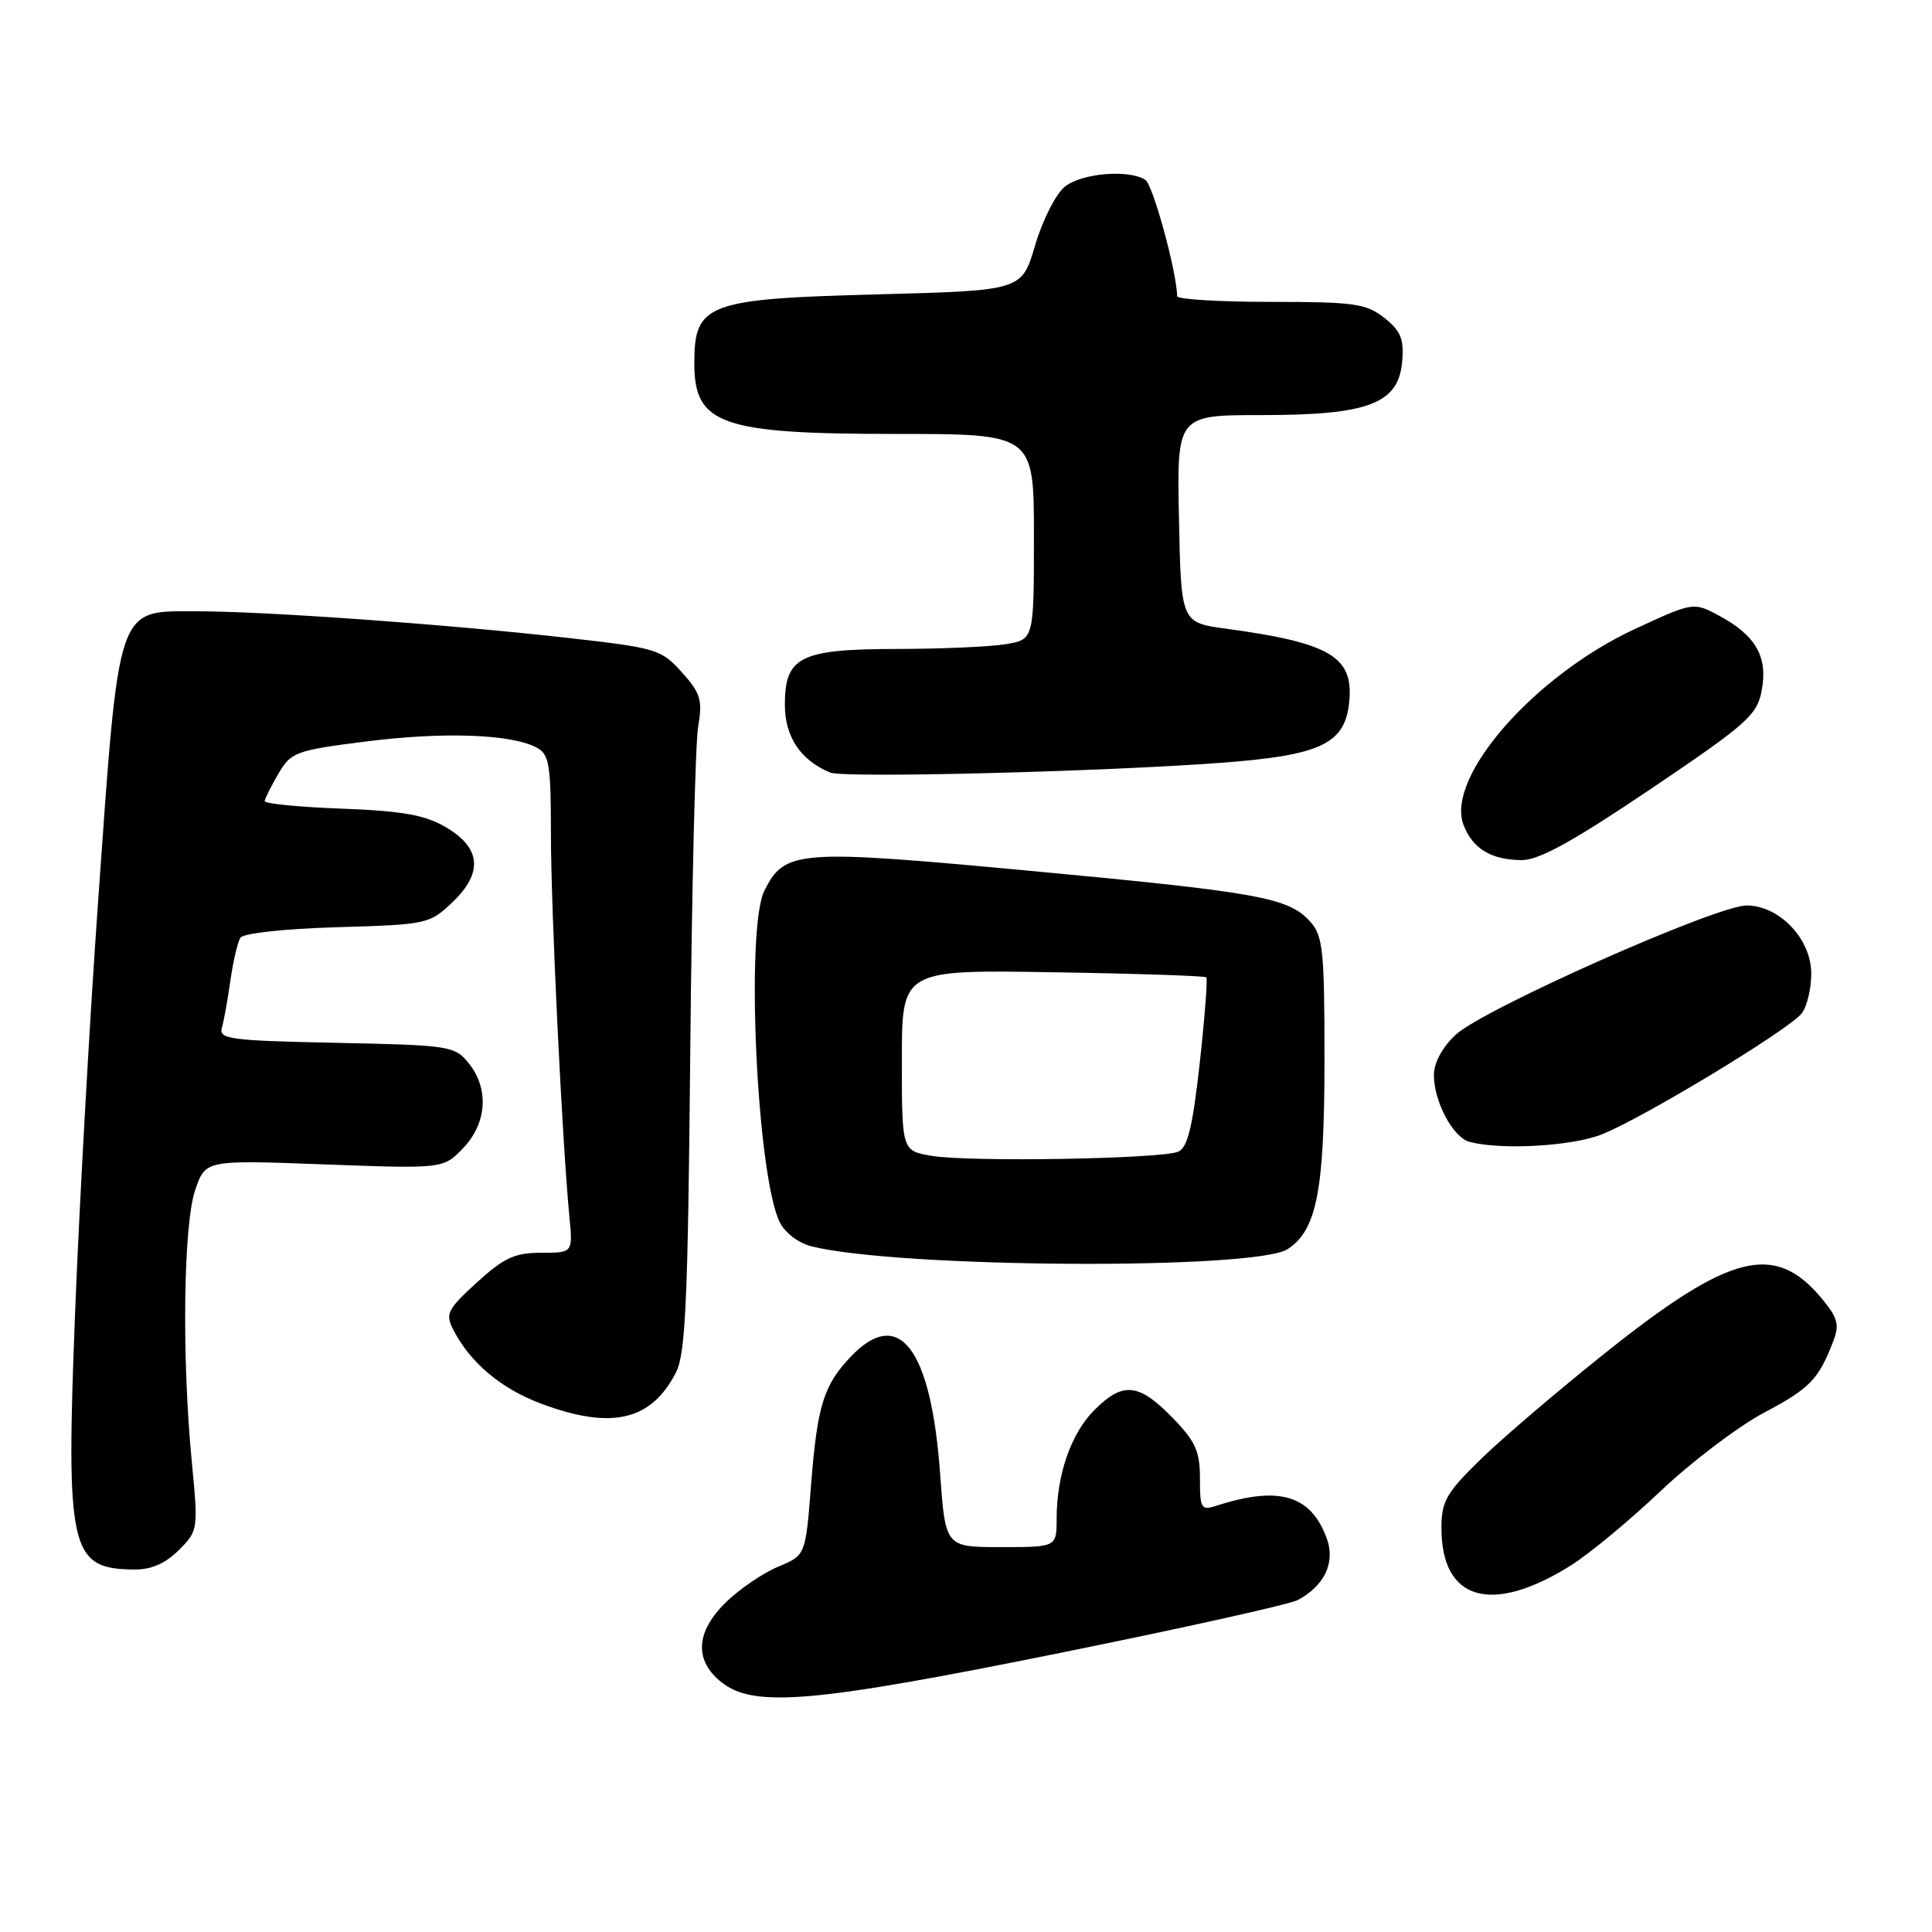 <?xml version="1.0" encoding="UTF-8" standalone="no"?>
<!DOCTYPE svg PUBLIC "-//W3C//DTD SVG 1.1//EN" "http://www.w3.org/Graphics/SVG/1.1/DTD/svg11.dtd" >
<svg xmlns="http://www.w3.org/2000/svg" xmlns:xlink="http://www.w3.org/1999/xlink" version="1.1" viewBox="0 0 256 256">
 <g >
 <path fill="currentColor"
d=" M 140.47 219.02 C 156.74 215.73 170.92 212.58 171.97 212.01 C 175.46 210.15 176.93 207.10 175.85 204.00 C 173.80 198.13 169.53 196.82 161.25 199.50 C 159.15 200.18 159.00 199.94 159.00 195.91 C 159.00 192.27 158.41 190.98 155.30 187.79 C 150.87 183.26 148.78 183.06 145.02 186.83 C 141.92 189.92 140.01 195.41 140.01 201.25 C 140.00 205.00 140.00 205.00 132.64 205.00 C 125.27 205.00 125.27 205.00 124.57 195.25 C 123.36 178.63 119.12 173.07 112.75 179.75 C 109.12 183.55 108.29 186.26 107.46 196.88 C 106.74 206.08 106.74 206.08 103.12 207.59 C 101.13 208.42 98.04 210.52 96.25 212.25 C 92.16 216.21 91.94 220.02 95.63 222.93 C 99.94 226.31 107.79 225.63 140.47 219.02 Z  M 208.08 207.47 C 210.51 205.96 215.88 201.52 220.00 197.61 C 224.12 193.70 230.31 189.01 233.74 187.19 C 239.85 183.96 241.00 182.77 242.96 177.60 C 243.76 175.50 243.48 174.53 241.30 171.95 C 235.13 164.61 229.25 166.09 212.87 179.14 C 206.62 184.12 199.14 190.50 196.25 193.31 C 191.62 197.83 191.00 198.91 191.00 202.49 C 191.00 212.08 197.62 214.01 208.08 207.47 Z  M 23.69 205.40 C 26.26 202.83 26.28 202.70 25.41 193.65 C 24.07 179.72 24.30 162.11 25.89 157.60 C 27.25 153.70 27.25 153.70 43.00 154.29 C 58.75 154.87 58.75 154.87 61.37 152.13 C 64.53 148.83 64.83 144.24 62.09 140.86 C 60.25 138.59 59.58 138.49 44.55 138.18 C 30.47 137.89 28.96 137.69 29.40 136.18 C 29.67 135.26 30.18 132.44 30.53 129.92 C 30.89 127.39 31.48 124.86 31.84 124.27 C 32.22 123.66 37.61 123.07 44.68 122.86 C 56.63 122.51 56.93 122.44 59.98 119.52 C 64.06 115.61 63.74 112.32 59.01 109.57 C 56.28 107.98 53.27 107.45 45.26 107.15 C 39.62 106.94 35.03 106.49 35.07 106.14 C 35.11 105.79 35.94 104.15 36.90 102.50 C 38.56 99.66 39.17 99.43 48.58 98.24 C 58.79 96.95 67.77 97.27 71.11 99.06 C 72.78 99.95 73.00 101.29 73.00 110.50 C 73.00 120.49 74.49 151.28 75.45 161.25 C 75.91 166.00 75.91 166.00 71.70 166.00 C 68.20 166.00 66.78 166.66 63.18 169.94 C 59.27 173.52 58.98 174.10 60.06 176.19 C 62.31 180.58 66.39 184.00 71.72 186.00 C 81.01 189.47 86.26 188.27 89.55 181.90 C 90.84 179.40 91.15 172.56 91.46 139.71 C 91.66 118.14 92.13 98.64 92.50 96.37 C 93.11 92.74 92.85 91.86 90.34 89.07 C 87.61 86.03 87.01 85.85 75.00 84.50 C 59.08 82.71 35.18 81.00 26.09 81.00 C 15.36 81.00 15.82 79.64 12.96 120.00 C 11.85 135.68 10.50 159.94 9.95 173.92 C 8.72 205.50 9.27 207.89 17.80 207.97 C 20.04 207.99 21.92 207.17 23.69 205.40 Z  M 170.63 165.51 C 174.49 162.98 175.50 157.77 175.50 140.35 C 175.50 125.90 175.30 123.99 173.60 122.11 C 170.72 118.93 166.85 118.23 136.39 115.38 C 105.63 112.51 104.01 112.63 101.29 118.00 C 98.77 122.98 100.27 155.67 103.31 161.93 C 103.99 163.33 105.79 164.71 107.50 165.14 C 118.98 168.03 166.35 168.31 170.63 165.51 Z  M 212.23 150.32 C 217.71 148.15 237.11 136.41 238.75 134.26 C 239.44 133.36 240.00 130.99 240.00 129.00 C 240.00 124.43 235.81 120.01 231.45 119.98 C 227.48 119.96 196.54 133.70 192.90 137.10 C 191.11 138.76 190.00 140.82 190.00 142.45 C 190.00 145.98 192.54 150.74 194.74 151.31 C 198.96 152.41 208.26 151.88 212.23 150.32 Z  M 218.74 104.54 C 231.58 95.87 232.82 94.77 233.44 91.46 C 234.27 87.04 232.65 84.20 227.82 81.60 C 224.39 79.76 224.39 79.76 216.69 83.32 C 203.33 89.49 191.52 102.97 193.92 109.29 C 195.12 112.44 197.56 113.93 201.60 113.97 C 203.90 113.99 208.37 111.53 218.74 104.54 Z  M 161.87 101.07 C 175.20 100.06 178.31 98.54 178.80 92.78 C 179.30 87.00 176.12 85.16 162.50 83.31 C 156.50 82.50 156.50 82.50 156.22 68.75 C 155.94 55.00 155.94 55.00 167.22 55.00 C 181.38 55.00 185.33 53.48 185.80 47.86 C 186.05 44.91 185.60 43.83 183.42 42.11 C 181.01 40.22 179.44 40.00 168.37 40.00 C 161.56 40.00 155.99 39.66 155.98 39.25 C 155.91 35.94 152.77 24.47 151.76 23.83 C 149.53 22.41 143.29 22.95 141.08 24.75 C 139.90 25.71 138.13 29.20 137.16 32.50 C 135.39 38.50 135.39 38.50 116.44 39.00 C 93.62 39.60 92.00 40.21 92.00 48.15 C 92.00 56.26 95.55 57.50 118.75 57.50 C 137.00 57.50 137.00 57.50 137.00 71.12 C 137.00 84.74 137.00 84.74 133.25 85.36 C 131.19 85.70 124.76 85.98 118.97 85.99 C 106.03 86.00 104.00 87.00 104.00 93.38 C 104.00 97.63 106.07 100.73 110.00 102.37 C 111.80 103.12 145.96 102.26 161.87 101.07 Z  M 123.50 153.16 C 119.50 152.50 119.50 152.50 119.50 140.50 C 119.50 128.50 119.50 128.50 139.49 128.83 C 150.49 129.00 159.64 129.31 159.84 129.50 C 160.03 129.70 159.64 134.81 158.97 140.87 C 158.04 149.28 157.37 152.05 156.13 152.60 C 153.95 153.56 128.54 154.00 123.50 153.16 Z "/>
</g>
</svg>